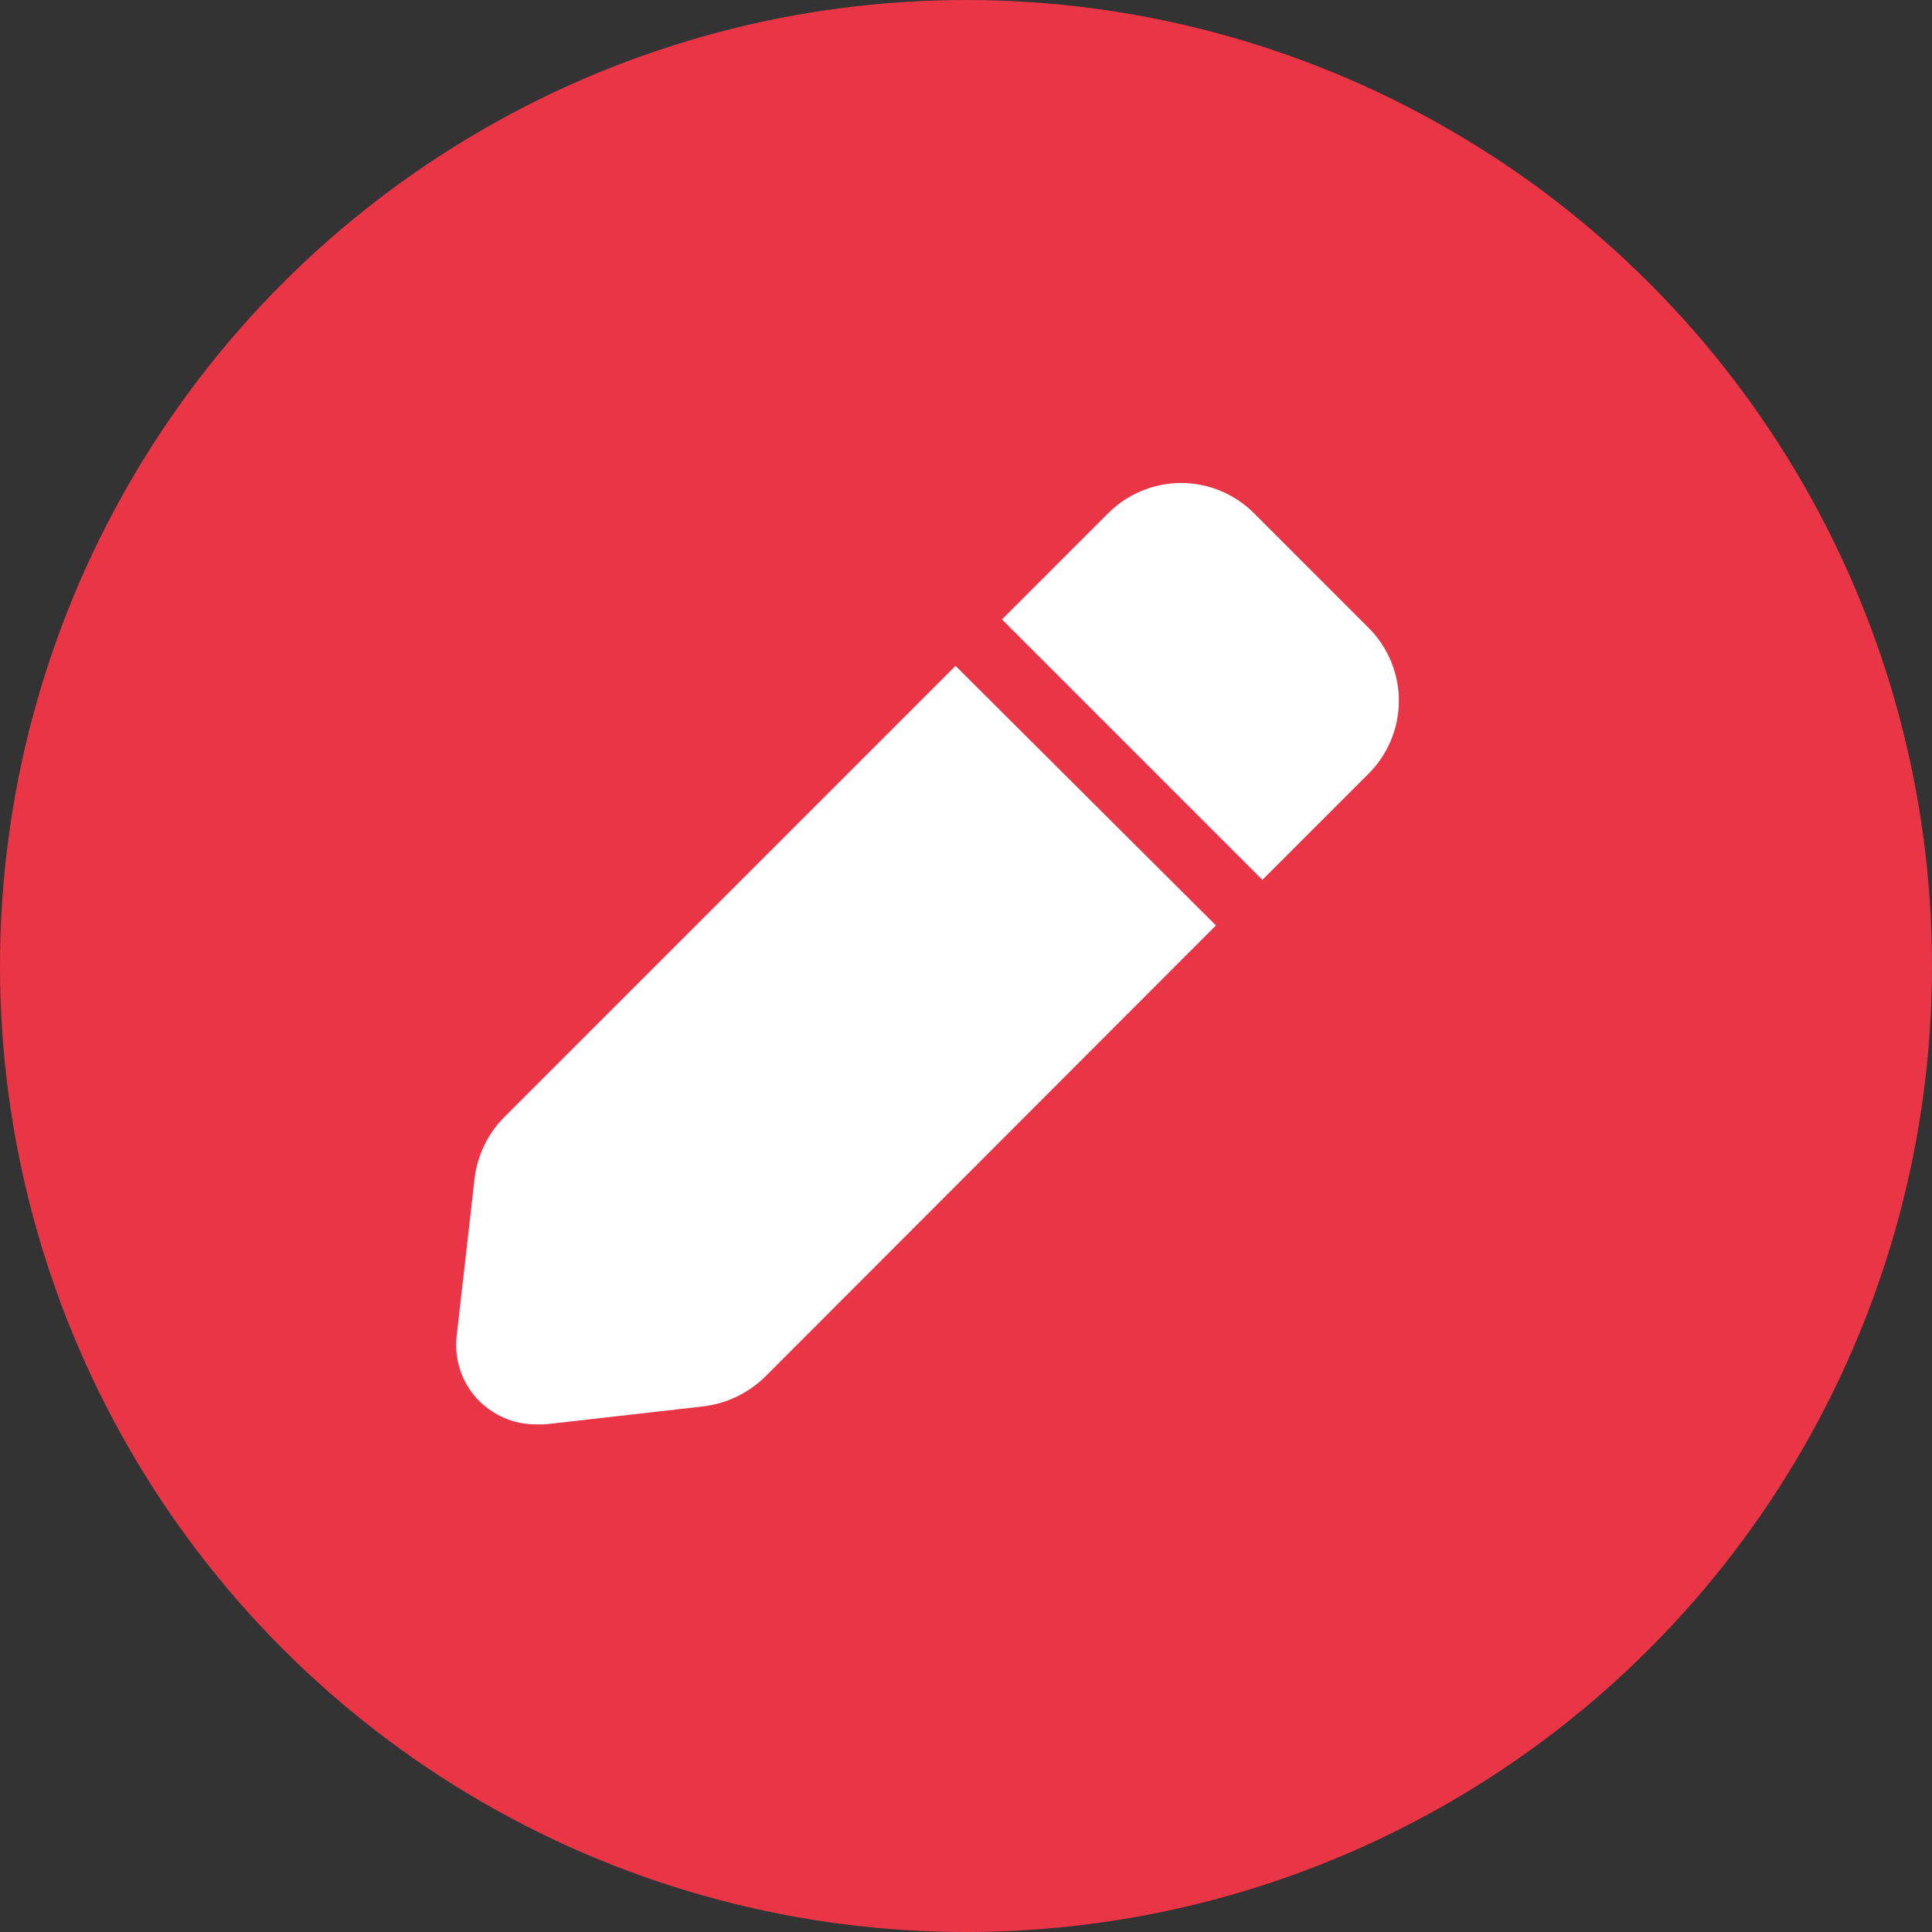 <svg width="24" height="24" viewBox="0 0 24 24" fill="none" xmlns="http://www.w3.org/2000/svg">
<rect x="0" y="0" width="24" height="24" fill="#333333" stroke="none"/>
<circle cx="12" cy="12" r="12" fill="#EA3546"/>
<path d="M11.87 8.272L6.266 13.876C6.059 14.083 5.929 14.354 5.895 14.644L5.672 16.605C5.658 16.743 5.672 16.882 5.715 17.014C5.758 17.146 5.828 17.267 5.921 17.37C6.015 17.472 6.128 17.554 6.255 17.61C6.382 17.666 6.519 17.695 6.658 17.694H6.772L8.733 17.471C9.022 17.437 9.292 17.309 9.501 17.106L15.105 11.496L11.87 8.272Z" fill="white"/>
<path d="M17 7.798L15.579 6.377C15.46 6.257 15.319 6.163 15.163 6.098C15.007 6.033 14.84 6 14.672 6C14.503 6 14.337 6.033 14.181 6.098C14.025 6.163 13.884 6.257 13.765 6.377L12.447 7.695L15.682 10.93L17 9.612C17.12 9.493 17.214 9.351 17.279 9.196C17.344 9.04 17.377 8.873 17.377 8.705C17.377 8.536 17.344 8.37 17.279 8.214C17.214 8.058 17.12 7.917 17 7.798Z" fill="white"/>
</svg>
